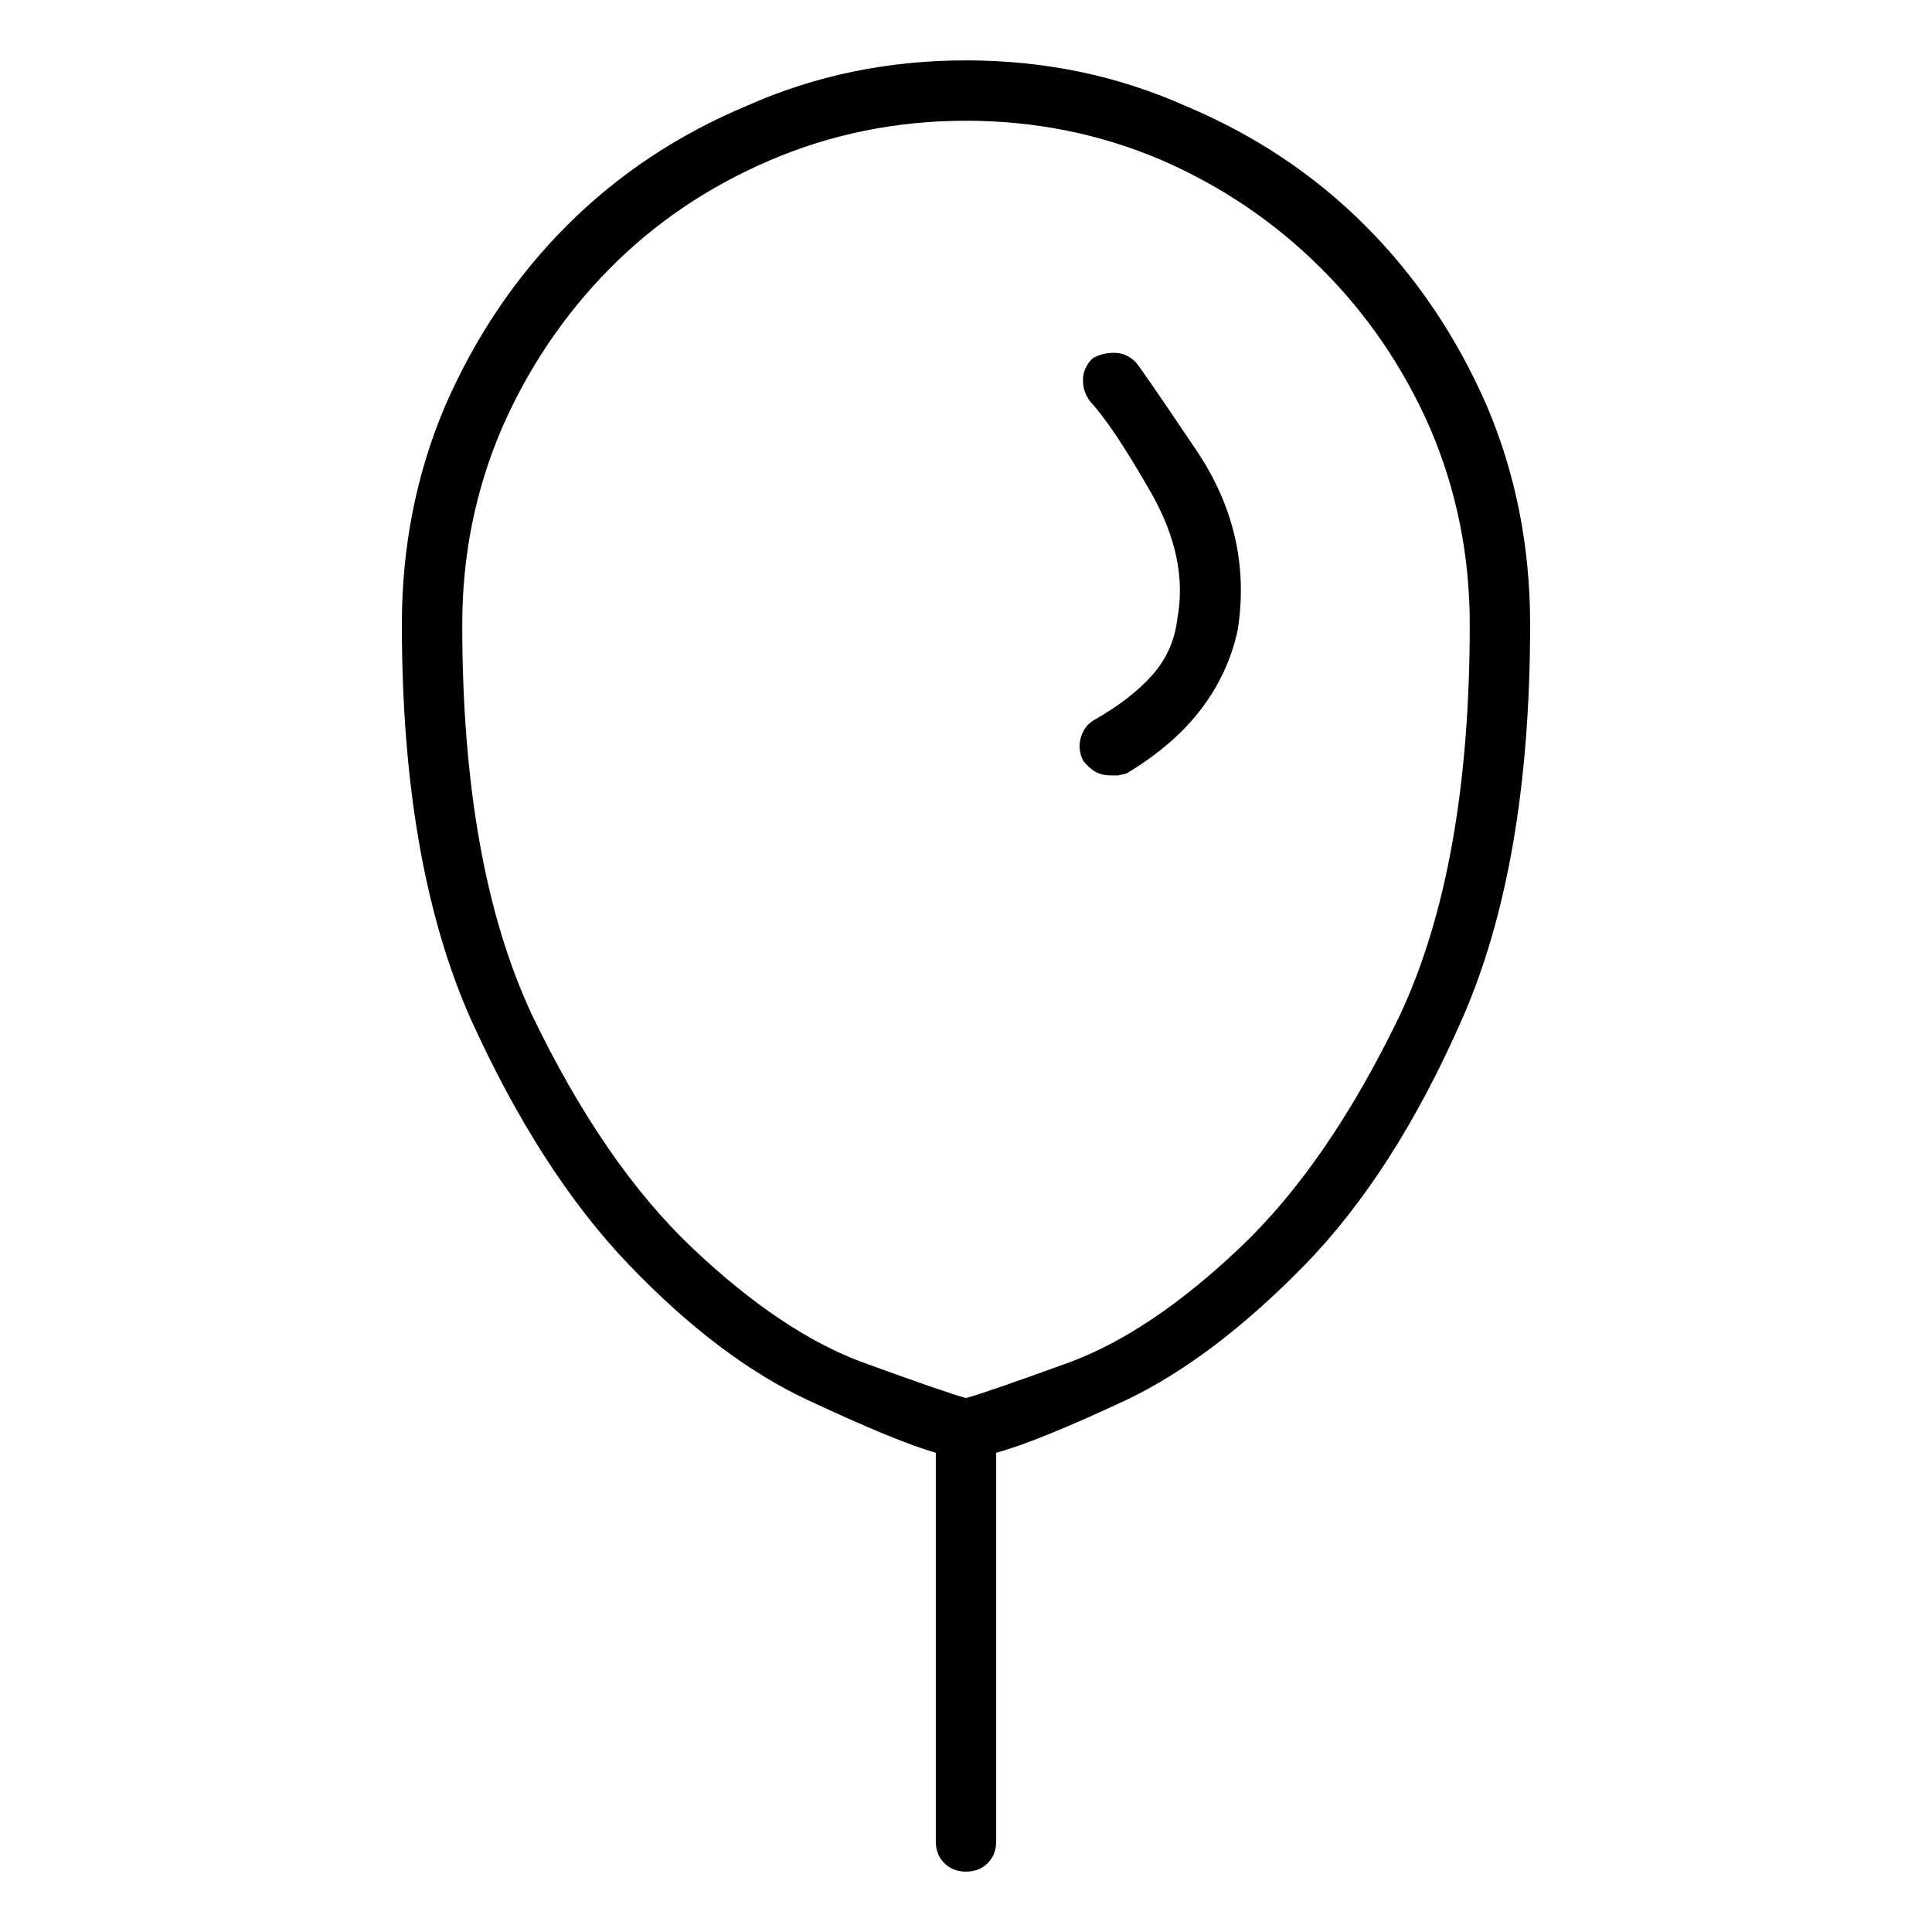 <svg viewBox="0 0 1024 1024" xmlns="http://www.w3.org/2000/svg">
  <path transform="scale(1, -1) translate(0, -960)" fill="currentColor" d="M811 629q0 62 -23 116q-24 55 -64.5 95.5t-95.5 63.5q-54 24 -116 24t-116 -24q-55 -23 -95.5 -63.5t-64.5 -95.5q-23 -54 -23 -116q0 -126 36 -208q37 -82 84.5 -131.5t94.5 -71.5t68 -28v-206q0 -7 4.5 -11.5t11.5 -4.5t11.5 4.5t4.5 11.5v206q22 6 69 28q46 22 94 71 t84 131t36 209v0zM512 219q-11 3 -55 19q-43 16 -90 60.5t-85 123.5q-37 79 -37 207q0 55 21 104q21 48 57 84.5t85 57.5t104 21t104 -21q48 -21 84.5 -57.5t57.5 -84.5q21 -49 21 -104q0 -128 -37 -207q-38 -79 -85 -123.5t-90 -60.5q-44 -16 -55 -19zM579 770 q-5 -5 -5 -11.5t4 -11.5q12 -13 32 -48t14 -67q-2 -17 -13 -29.5t-30 -23.5q-6 -3 -8 -9.5t1 -12.5q3 -4 6.5 -6t8.5 -2h3.5t4.5 1q25 15 39.5 34t19.5 42q8 51 -22 95.5t-32 46.5q-5 5 -11.5 5t-11.5 -3z" />
</svg>